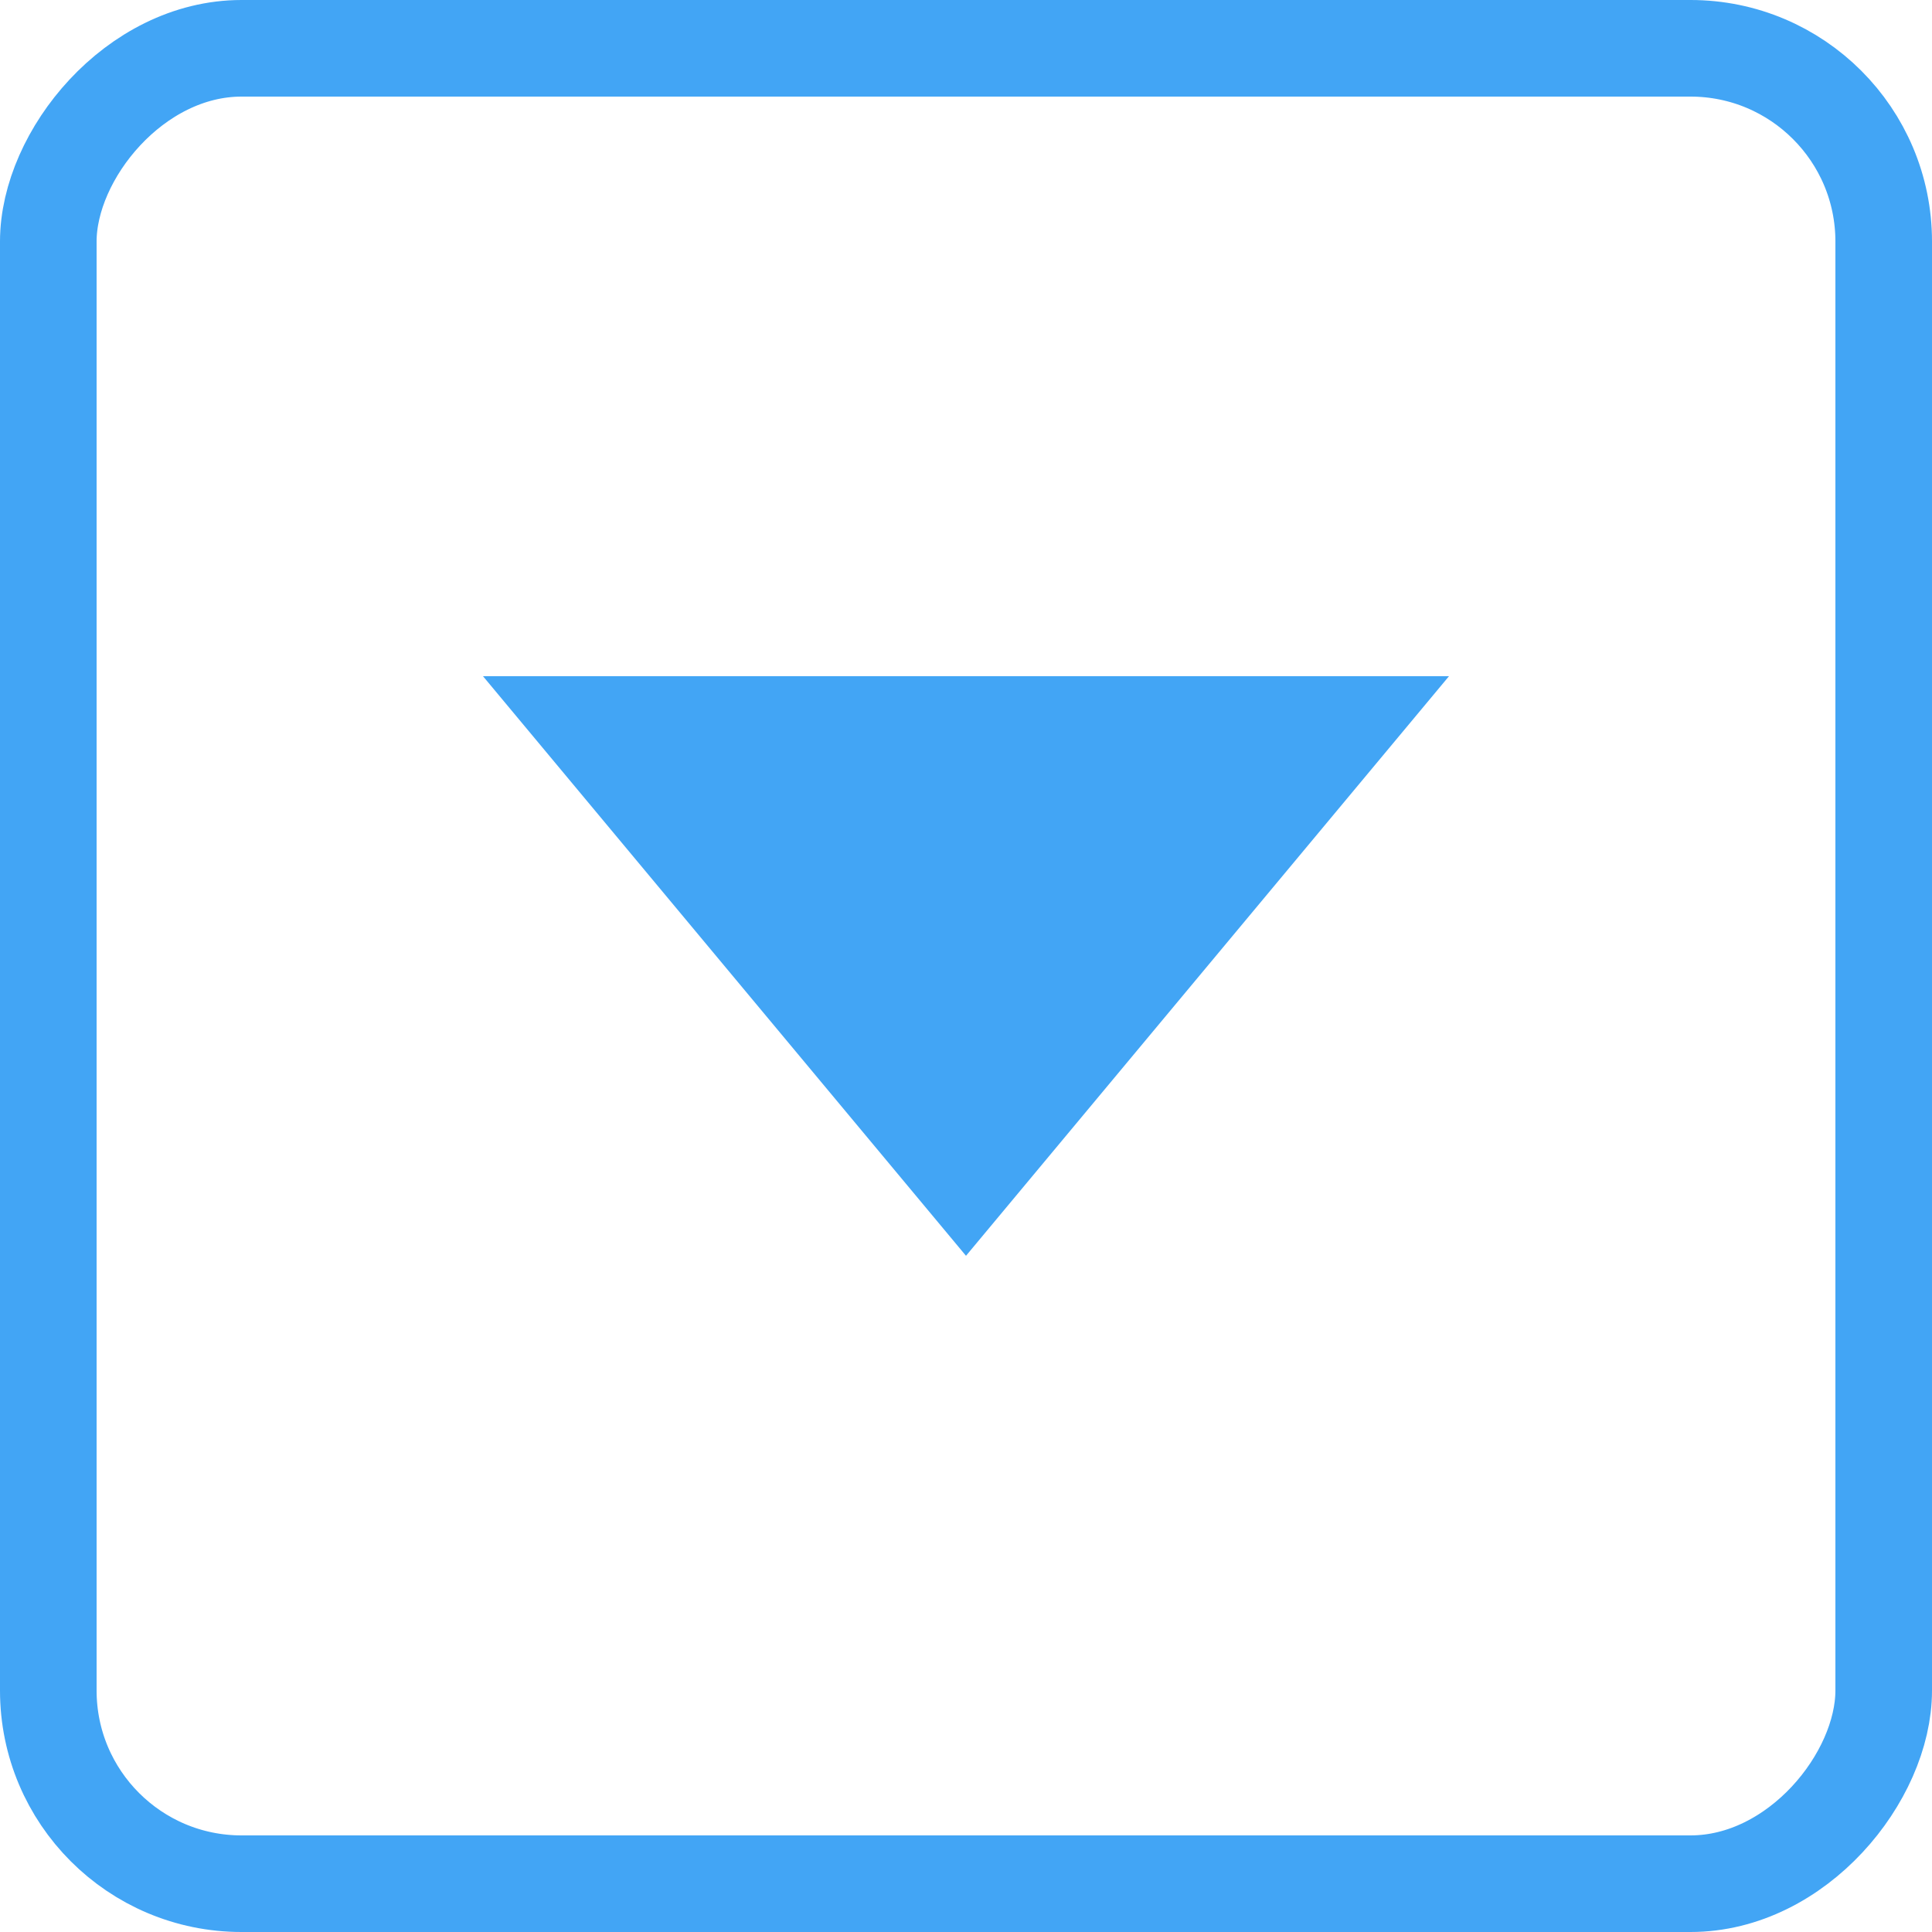 <svg xmlns="http://www.w3.org/2000/svg" width="20" height="20" viewBox="0 0 20 20">
    <g fill="none" fill-rule="evenodd" transform="matrix(1 0 0 -1 -2 22)">
        <rect width="19" height="19" x="2.5" y="2.5" stroke="#42A5F5" rx="2"/>
        <path fill="#42A5F5" fill-rule="nonzero" d="M7 15l5-6 5 6z"/>
    </g>
</svg>
